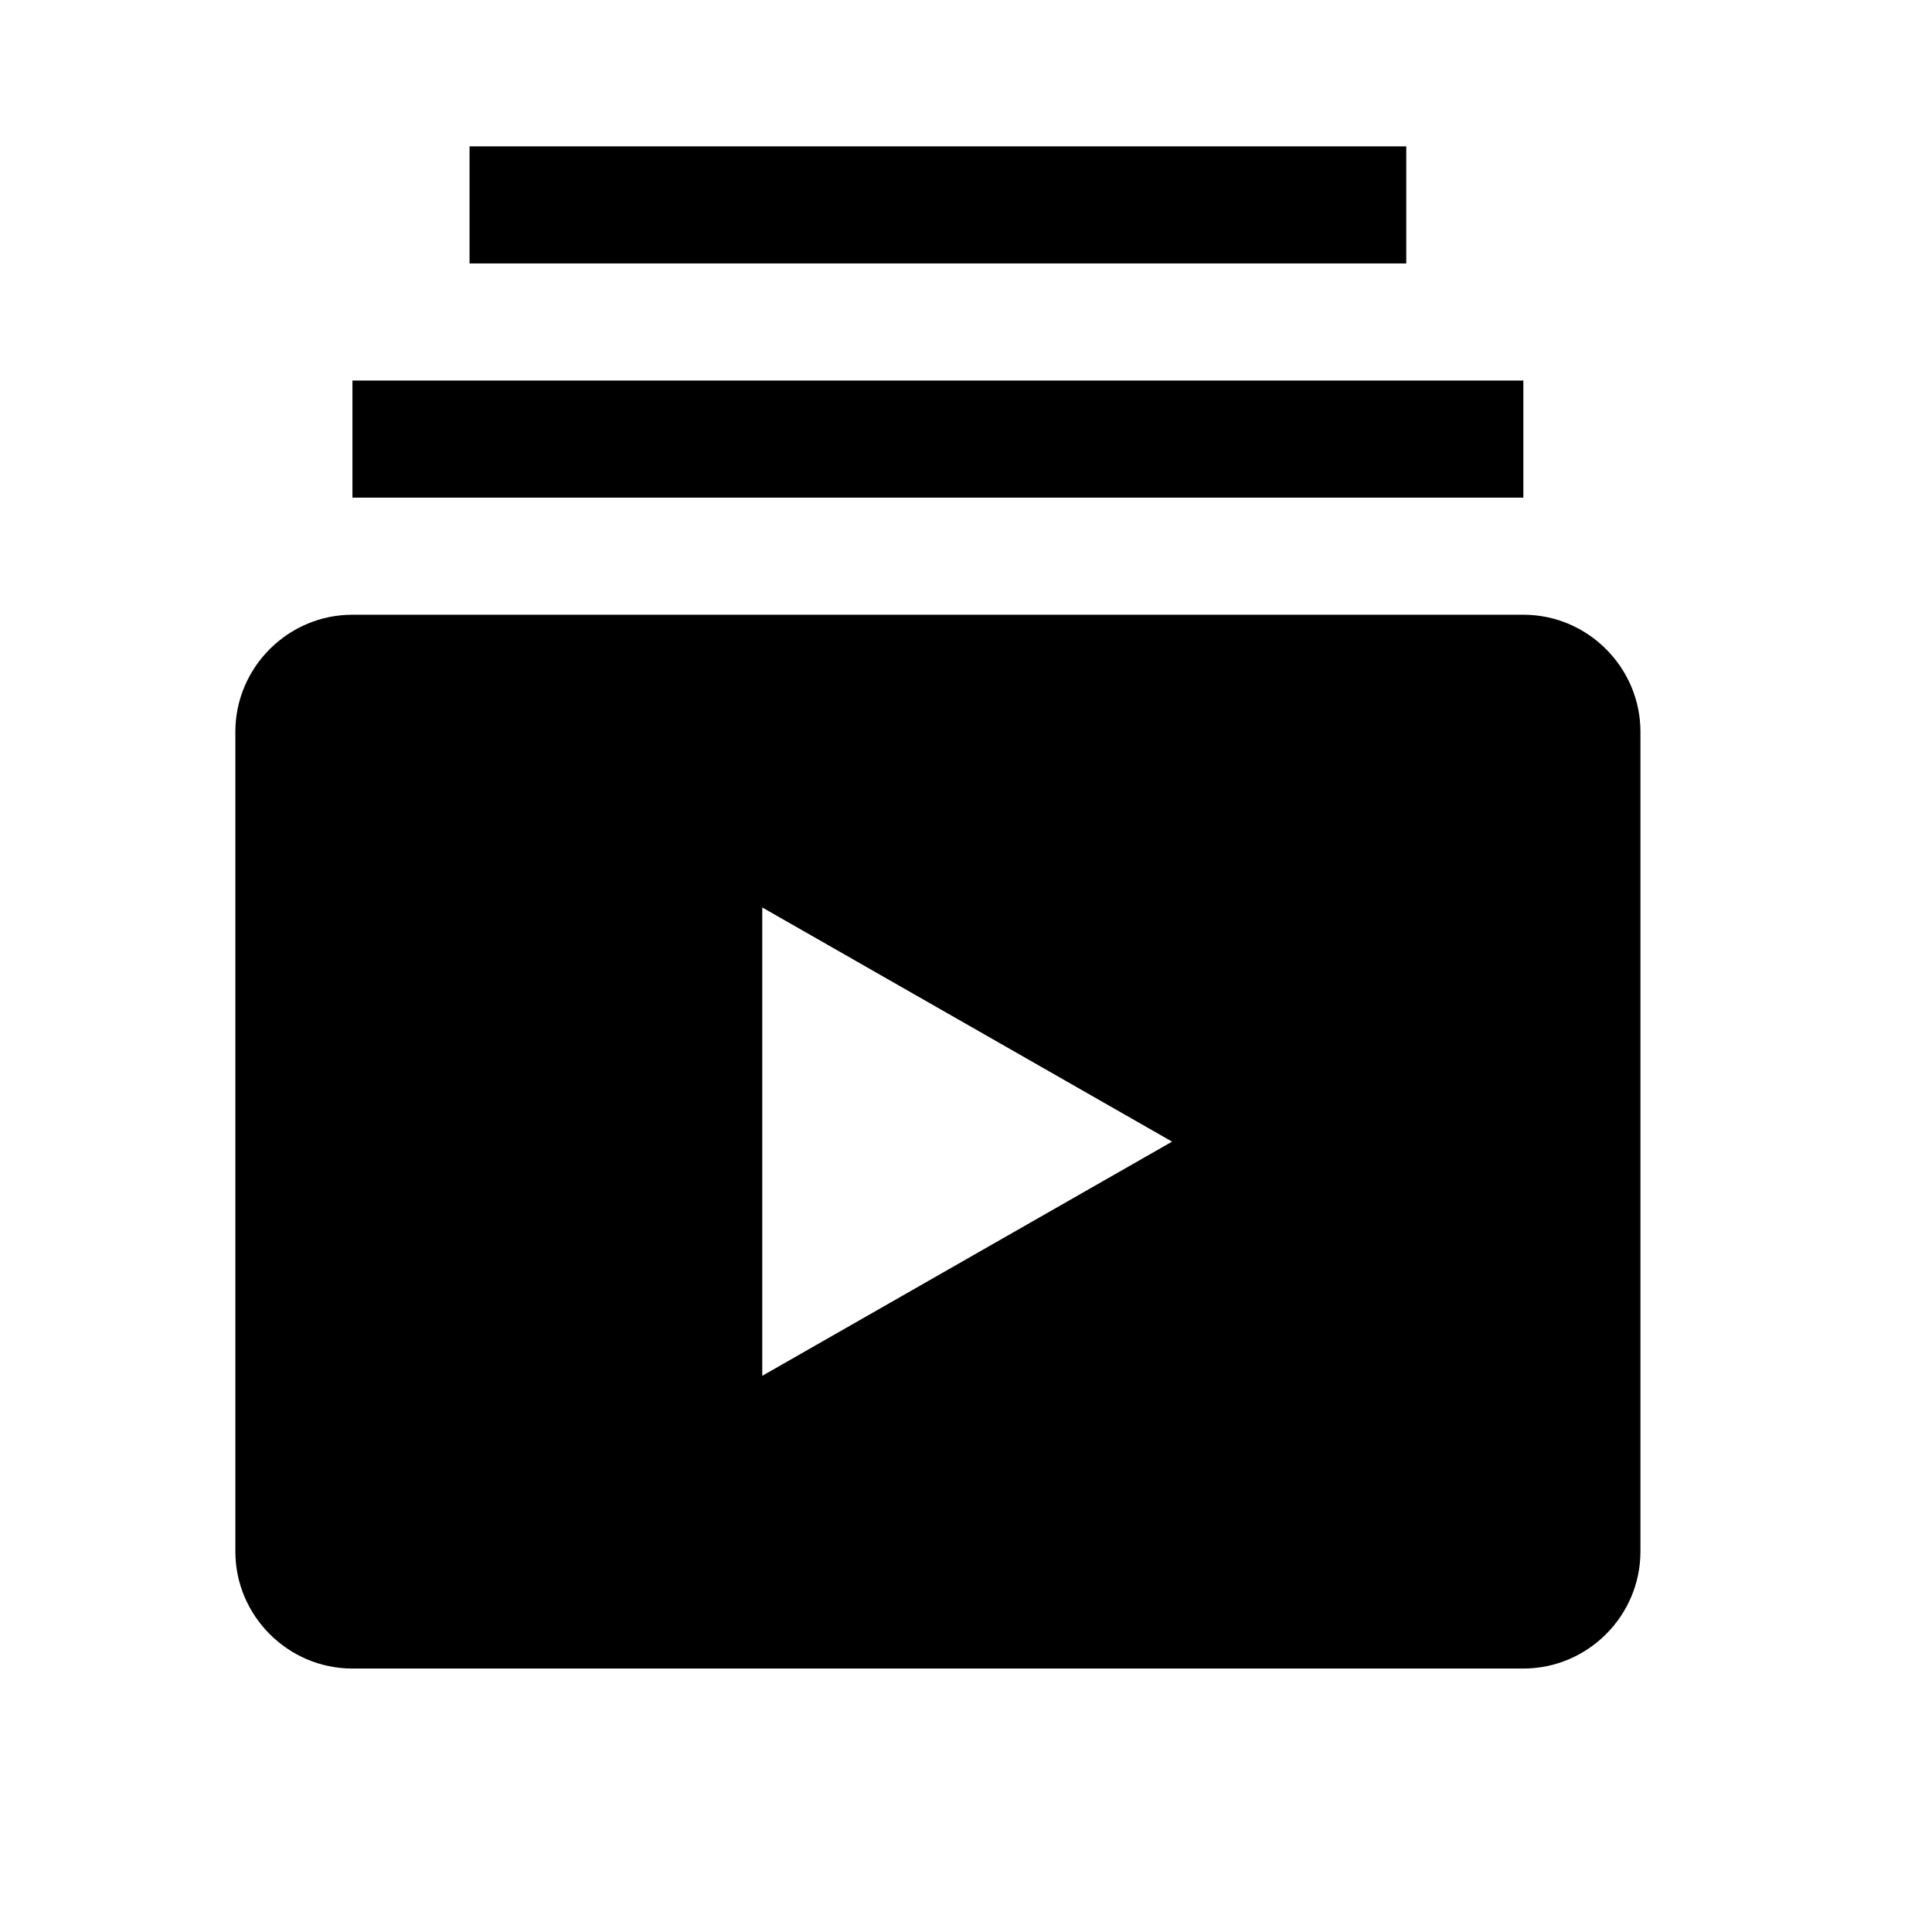 <svg viewBox="0 0 1056 1024" version="1.1" xmlns="http://www.w3.org/2000/svg" width="1em" height="1em" fill="currentColor"><path d="M192.64 192h640v64h-640zM256.64 64h512v64h-512z"></path><path d="M832.64 320h-640c-35.2 0-64 28.8-64 64v448c0 35.2 28.8 64 64 64h640c35.2 0 64-28.8 64-64V384c0-35.2-28.8-64-64-64z m-416 416v-256l224 128-224 128z"></path></svg>